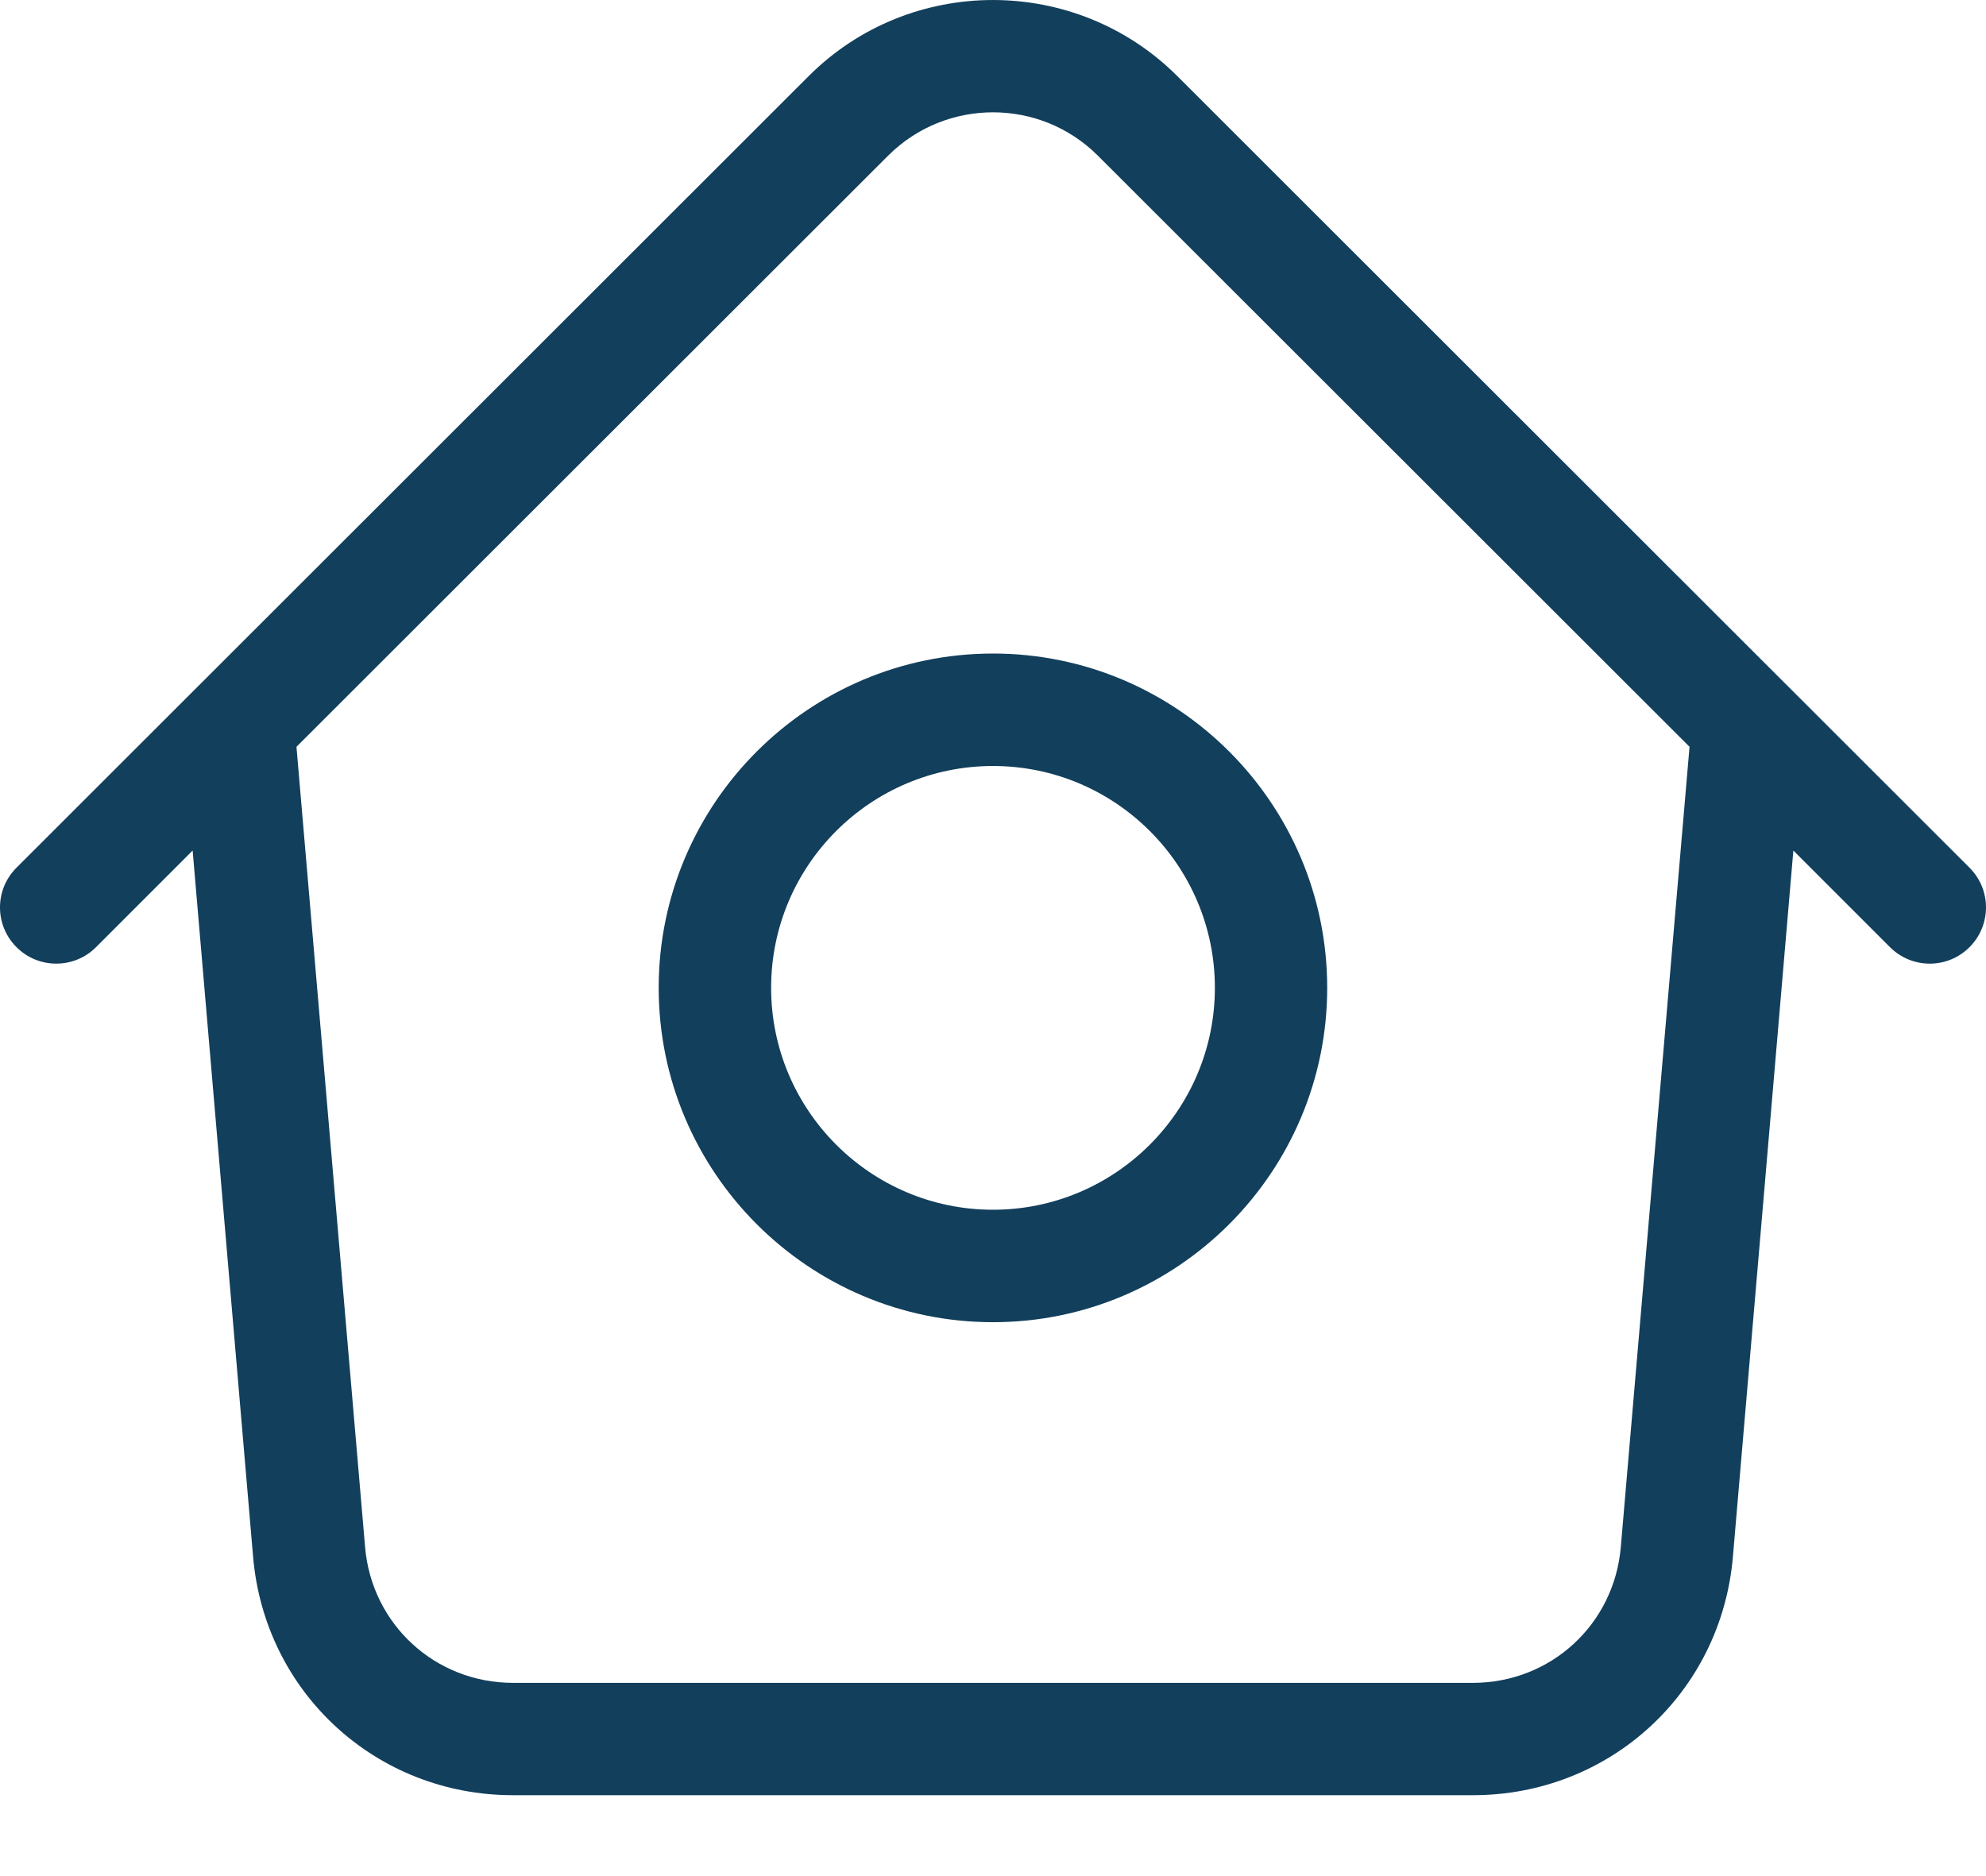 <?xml version="1.0" encoding="UTF-8"?>
<svg width="18px" height="17px" viewBox="0 0 18 17" version="1.1" xmlns="http://www.w3.org/2000/svg" xmlns:xlink="http://www.w3.org/1999/xlink">
    <!-- Generator: Sketch 51.2 (57519) - http://www.bohemiancoding.com/sketch -->
    <title>Home</title>
    <desc>Created with Sketch.</desc>
    <defs></defs>
    <g id="06.-Annonces" stroke="none" stroke-width="1" fill="none" fill-rule="evenodd">
        <g id="06.1-RECHERCHE-ANNONCE-Détails---Desktop-HD" transform="translate(-462, -790)" fill="#123F5C">
            <g id="Group-31" transform="translate(462, 789)">
                <path d="M11.011,9.951 C11.011,11.06 10.109,11.962 9,11.962 C7.891,11.962 6.989,11.06 6.989,9.951 C6.989,8.842 7.891,7.941 9,7.941 C10.109,7.941 11.011,8.842 11.011,9.951 Z M5.97,9.951 C5.97,11.622 7.329,12.981 9,12.981 C10.671,12.981 12.029,11.622 12.029,9.951 C12.029,8.281 10.671,6.922 9,6.922 C7.329,6.922 5.97,8.281 5.97,9.951 Z M14.69,15.019 C14.63,15.72 14.054,16.249 13.35,16.249 L4.649,16.249 C3.946,16.249 3.369,15.72 3.309,15.019 L2.687,7.767 L8.05,2.41 C8.574,1.887 9.426,1.887 9.95,2.41 L15.313,7.767 L14.69,15.019 Z M17.85,8.862 L10.67,1.689 C9.75,0.771 8.25,0.77 7.33,1.689 L0.15,8.862 C-0.05,9.061 -0.05,9.384 0.15,9.583 C0.348,9.781 0.671,9.782 0.87,9.583 L1.746,8.707 L2.294,15.107 C2.4,16.339 3.412,17.267 4.649,17.267 L13.35,17.267 C14.588,17.267 15.6,16.339 15.706,15.107 L16.254,8.707 L17.13,9.583 C17.23,9.682 17.36,9.732 17.49,9.732 C17.621,9.732 17.751,9.682 17.85,9.583 C18.05,9.384 18.05,9.061 17.85,8.862 Z" id="Home"></path>
            </g>
        </g>
    </g>
</svg>